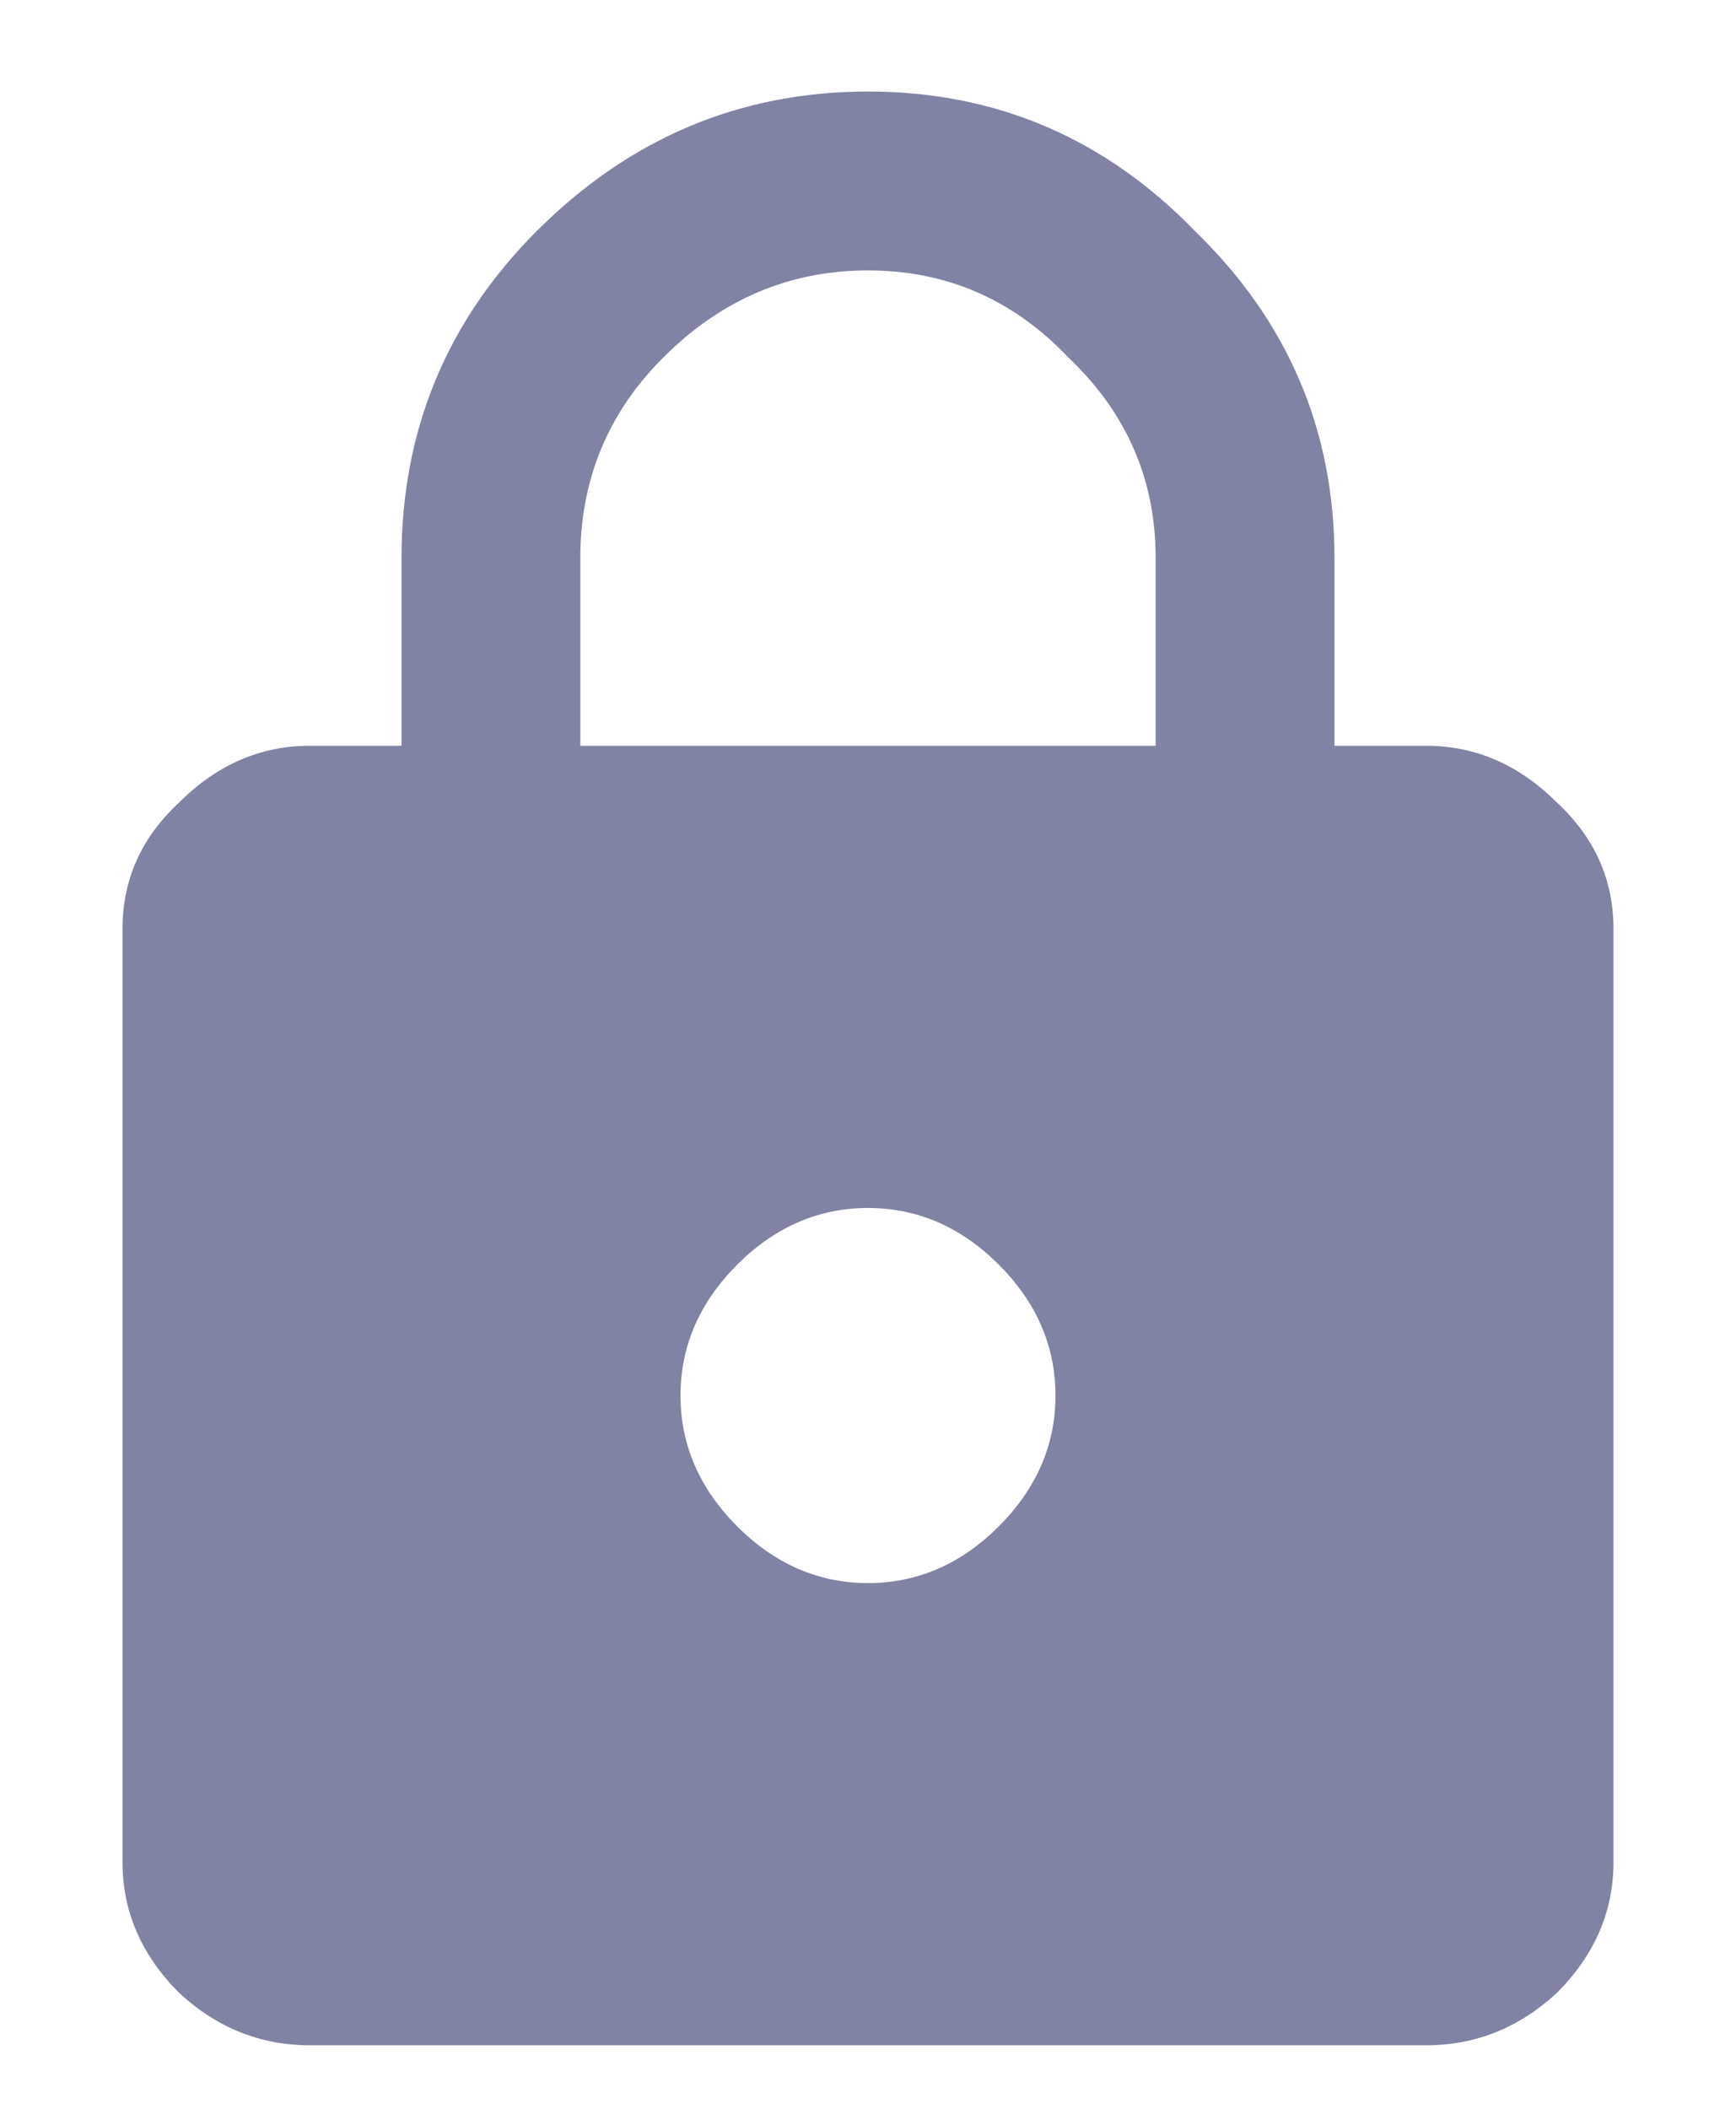 <svg width="14" height="17" viewBox="0 0 14 17" fill="none" xmlns="http://www.w3.org/2000/svg">
<path d="M9.32 6.012V4.5C9.32 3.867 9.086 3.328 8.617 2.883C8.172 2.414 7.633 2.18 7 2.18C6.367 2.18 5.816 2.414 5.348 2.883C4.902 3.328 4.68 3.867 4.68 4.5V6.012H9.32ZM5.945 12.305C6.25 12.609 6.602 12.762 7 12.762C7.398 12.762 7.75 12.609 8.055 12.305C8.359 12 8.512 11.648 8.512 11.25C8.512 10.852 8.359 10.5 8.055 10.195C7.75 9.891 7.398 9.738 7 9.738C6.602 9.738 6.25 9.891 5.945 10.195C5.641 10.5 5.488 10.852 5.488 11.25C5.488 11.648 5.641 12 5.945 12.305ZM11.5 6.012C11.898 6.012 12.25 6.164 12.555 6.469C12.859 6.75 13.012 7.09 13.012 7.488V15.012C13.012 15.41 12.859 15.762 12.555 16.066C12.25 16.348 11.898 16.488 11.5 16.488H2.5C2.102 16.488 1.75 16.348 1.445 16.066C1.141 15.762 0.988 15.41 0.988 15.012V7.488C0.988 7.09 1.141 6.75 1.445 6.469C1.75 6.164 2.102 6.012 2.5 6.012H3.238V4.5C3.238 3.469 3.602 2.59 4.328 1.863C5.078 1.113 5.969 0.738 7 0.738C8.031 0.738 8.91 1.113 9.637 1.863C10.387 2.59 10.762 3.469 10.762 4.5V6.012H11.5Z" fill="#8083A3"/>
</svg>
